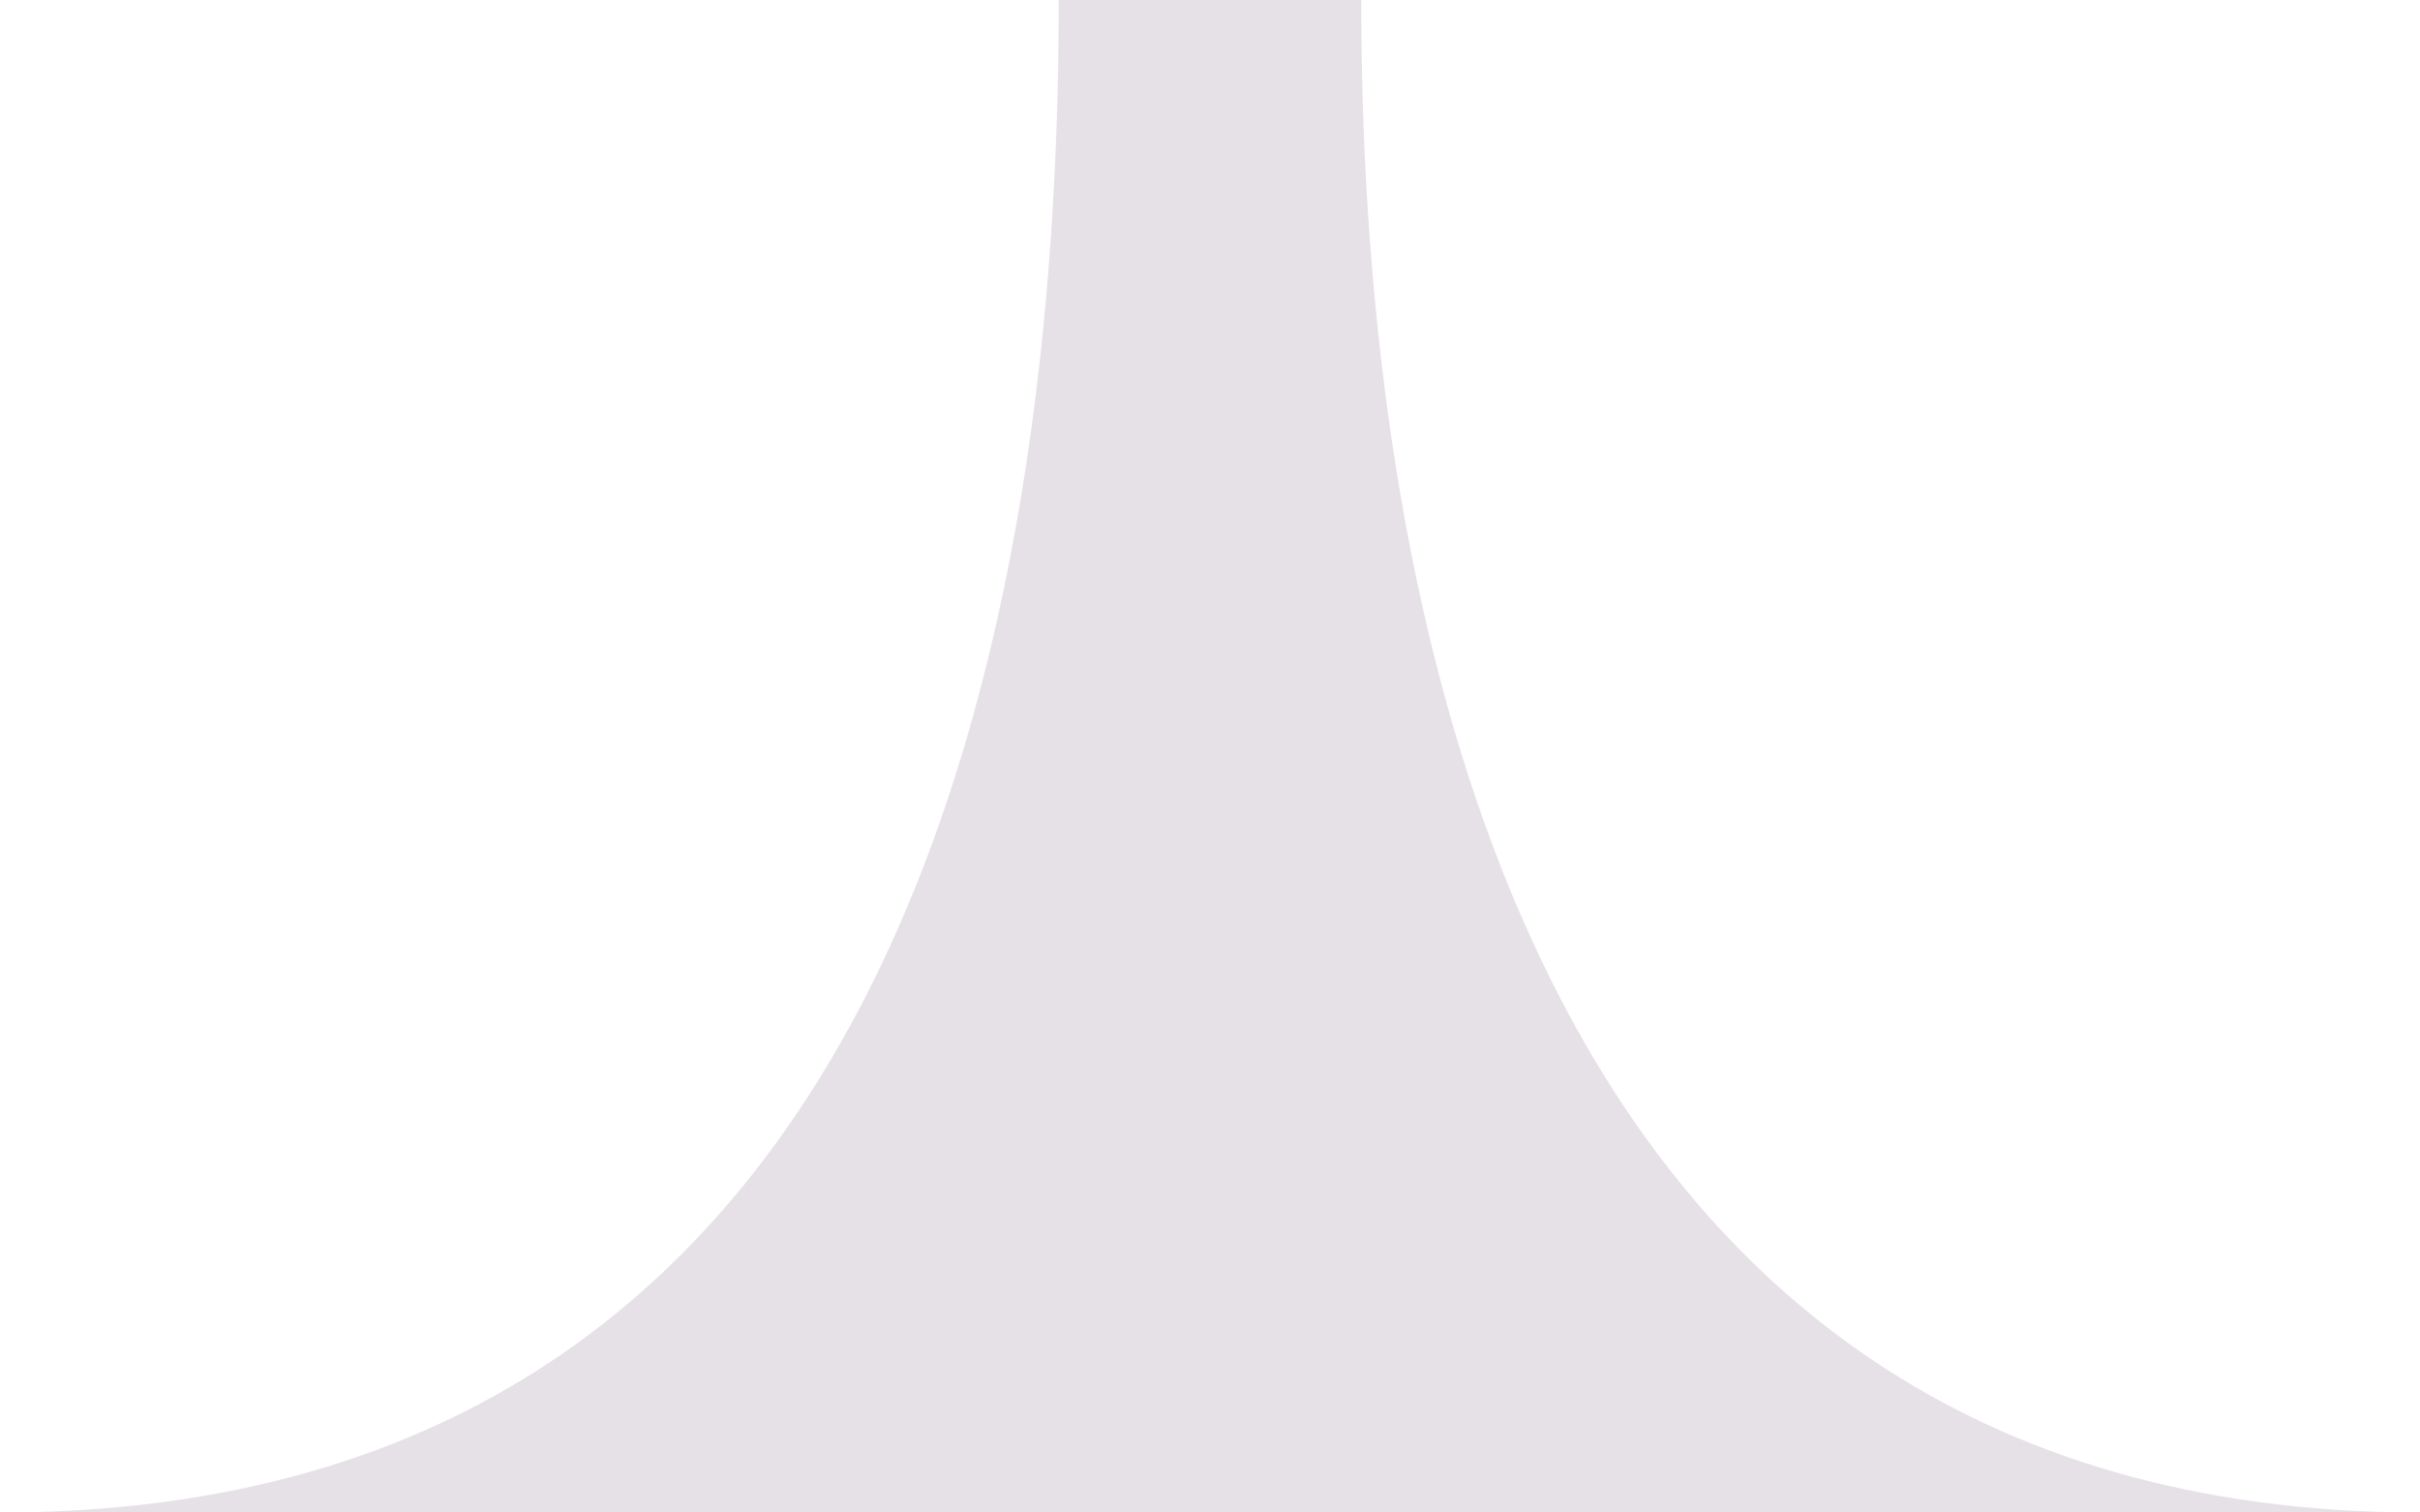 <?xml version="1.0" encoding="utf-8"?>
<!-- Generator: Adobe Illustrator 17.0.0, SVG Export Plug-In . SVG Version: 6.00 Build 0)  -->
<!DOCTYPE svg PUBLIC "-//W3C//DTD SVG 1.1//EN" "http://www.w3.org/Graphics/SVG/1.1/DTD/svg11.dtd">
<svg version="1.1" id="Layer_1" xmlns="http://www.w3.org/2000/svg" xmlns:xlink="http://www.w3.org/1999/xlink" x="0px" y="0px"
	 width="16px" height="10px" viewBox="0 0 16 10" enable-background="new 0 0 16 10" xml:space="preserve">
<path id="tail_3_" fill-rule="evenodd" clip-rule="evenodd" fill="#E6E1E6" d="M7,0c0,4.028-0.967,10-7,10c1.995,0,12.862,0,16,0
	c-5.976,0-7-6.031-7-10C8.507,0,7,0,7,0z"/>
</svg>
